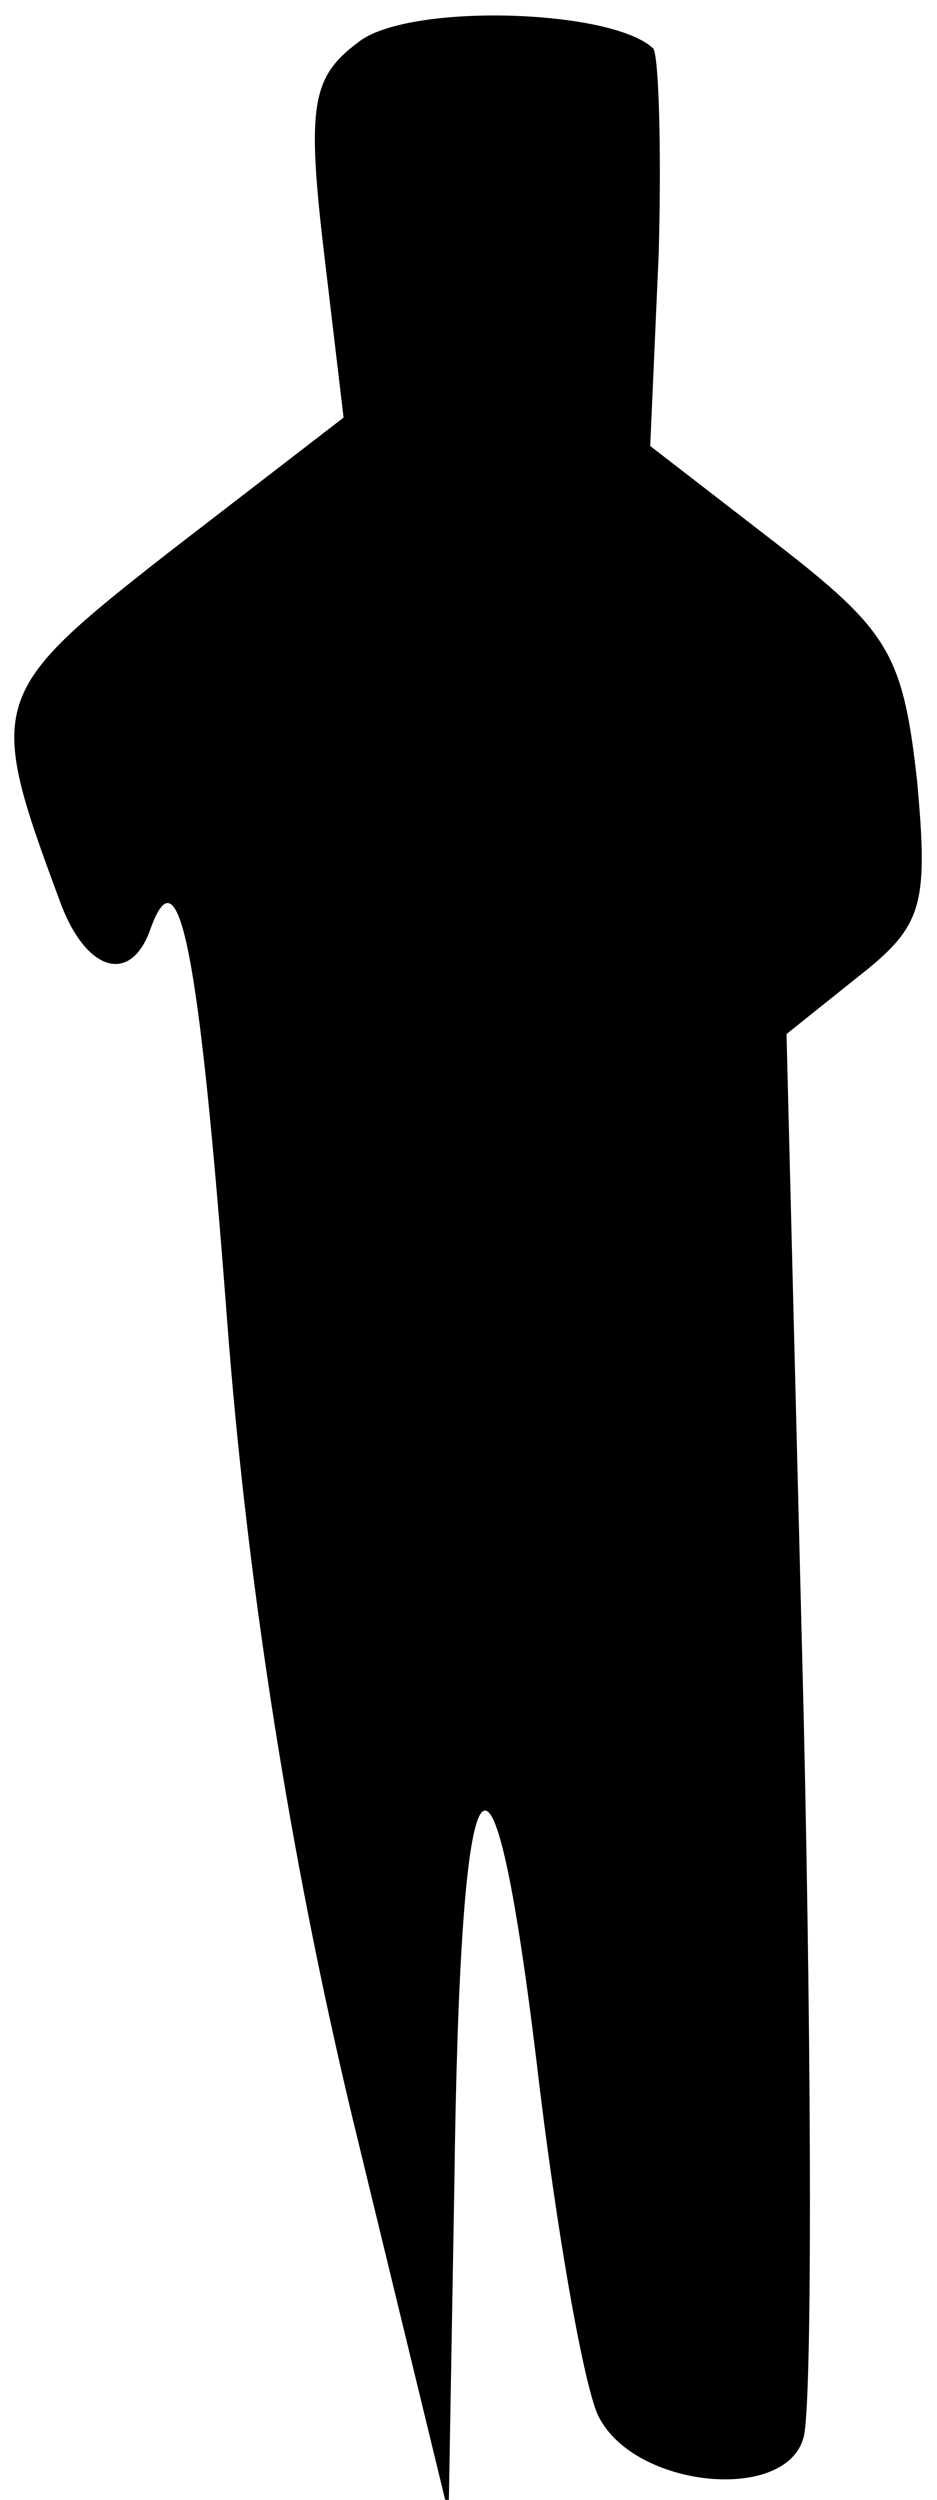 <?xml version="1.0" standalone="no"?>
<!DOCTYPE svg PUBLIC "-//W3C//DTD SVG 20010904//EN"
 "http://www.w3.org/TR/2001/REC-SVG-20010904/DTD/svg10.dtd">
<svg version="1.0" xmlns="http://www.w3.org/2000/svg"
 width="33pt" height="88pt" viewBox="0 0 33 88"
 preserveAspectRatio="xMidYMid meet">
<g transform="translate(0,88) scale(0.1,-0.1)"
fill="#000000" stroke="none">
<path fill="#000000" stroke="none" d="M126 865 c-16 -12 -18 -22 -12 -73 l7
-59 -61 -47 c-64 -50 -65 -53 -39 -123 9 -25 25 -30 32 -10 10 28 17 -6 27
-138 7 -92 22 -188 44 -280 l34 -140 2 115 c2 160 13 176 29 44 7 -60 17 -116
22 -125 13 -25 66 -30 72 -7 3 10 3 125 0 256 l-6 238 25 20 c23 18 25 25 21
69 -5 45 -10 53 -50 84 l-44 34 3 68 c1 37 0 70 -2 72 -15 14 -87 16 -104 2z"/>
</g>
</svg>
